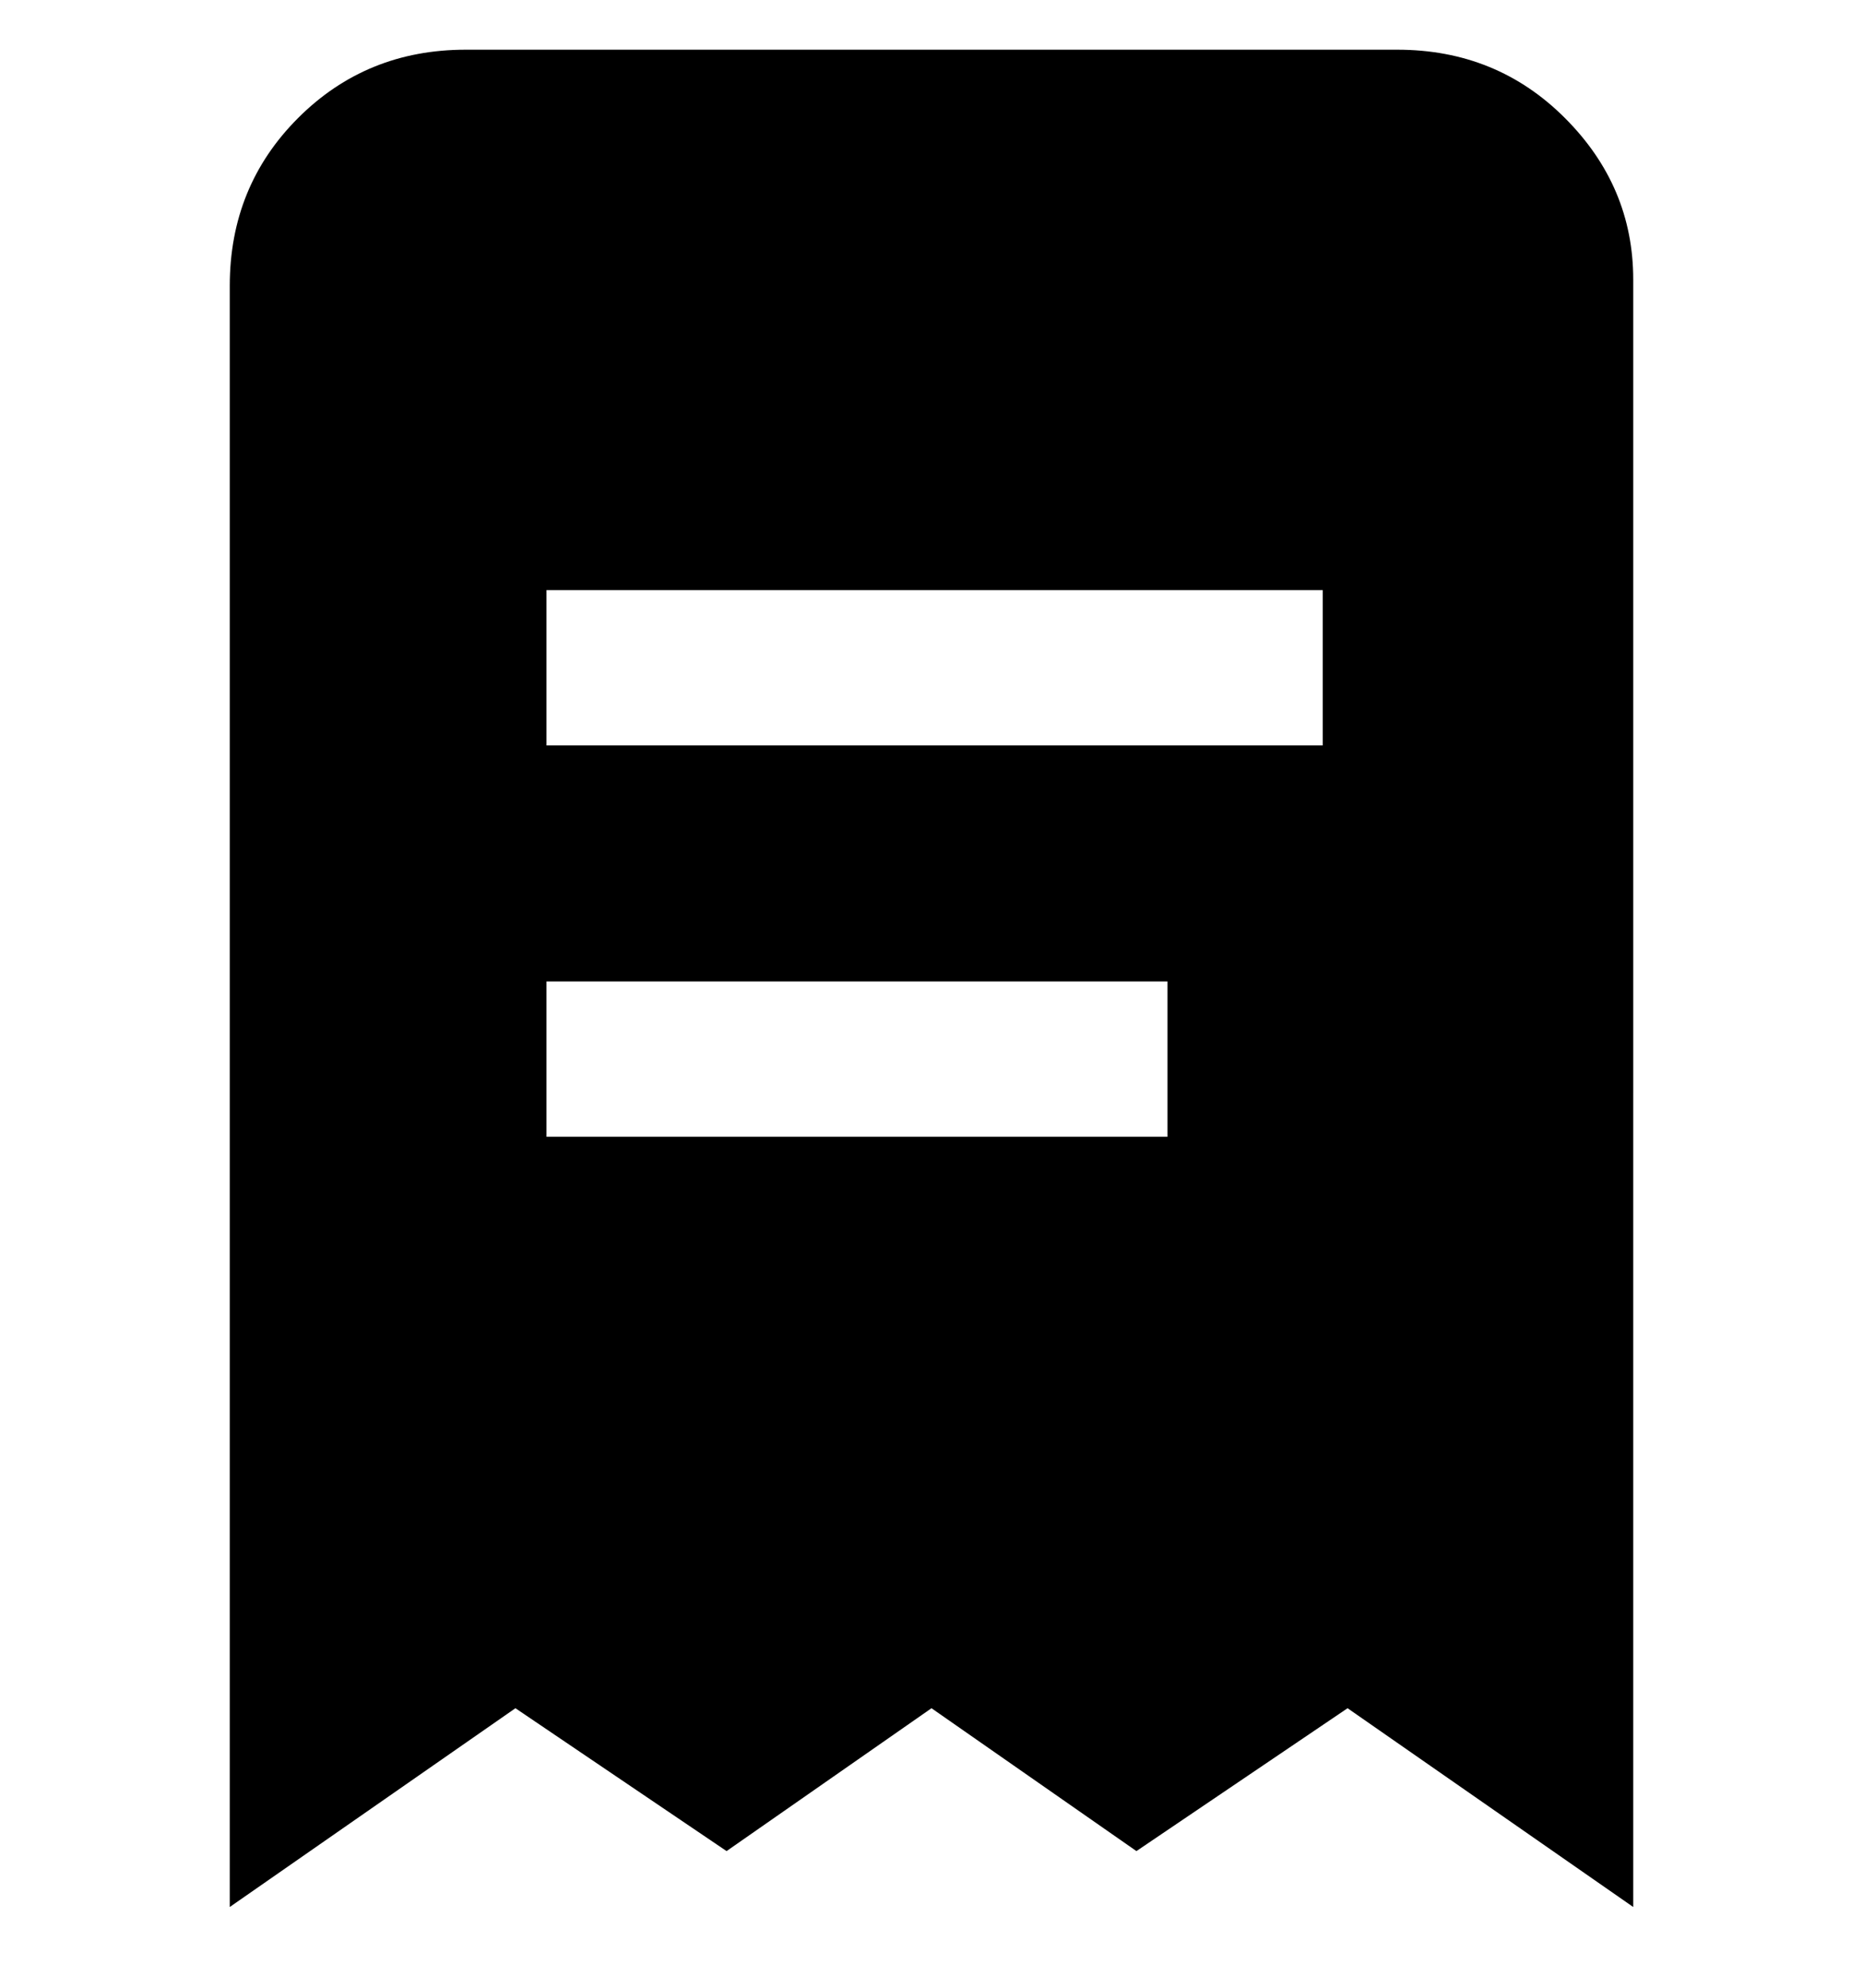 <svg viewBox="0 0 300 320" xmlns="http://www.w3.org/2000/svg"><path d="M225 8H75Q59 8 48 19T37 46v261l46-32 34 23 33-23 33 23 34-23 46 32V45q0-15-11-26T225 8zm-37 175H88v-25h100v25zm25-63H88V95h125v25z"/></svg>